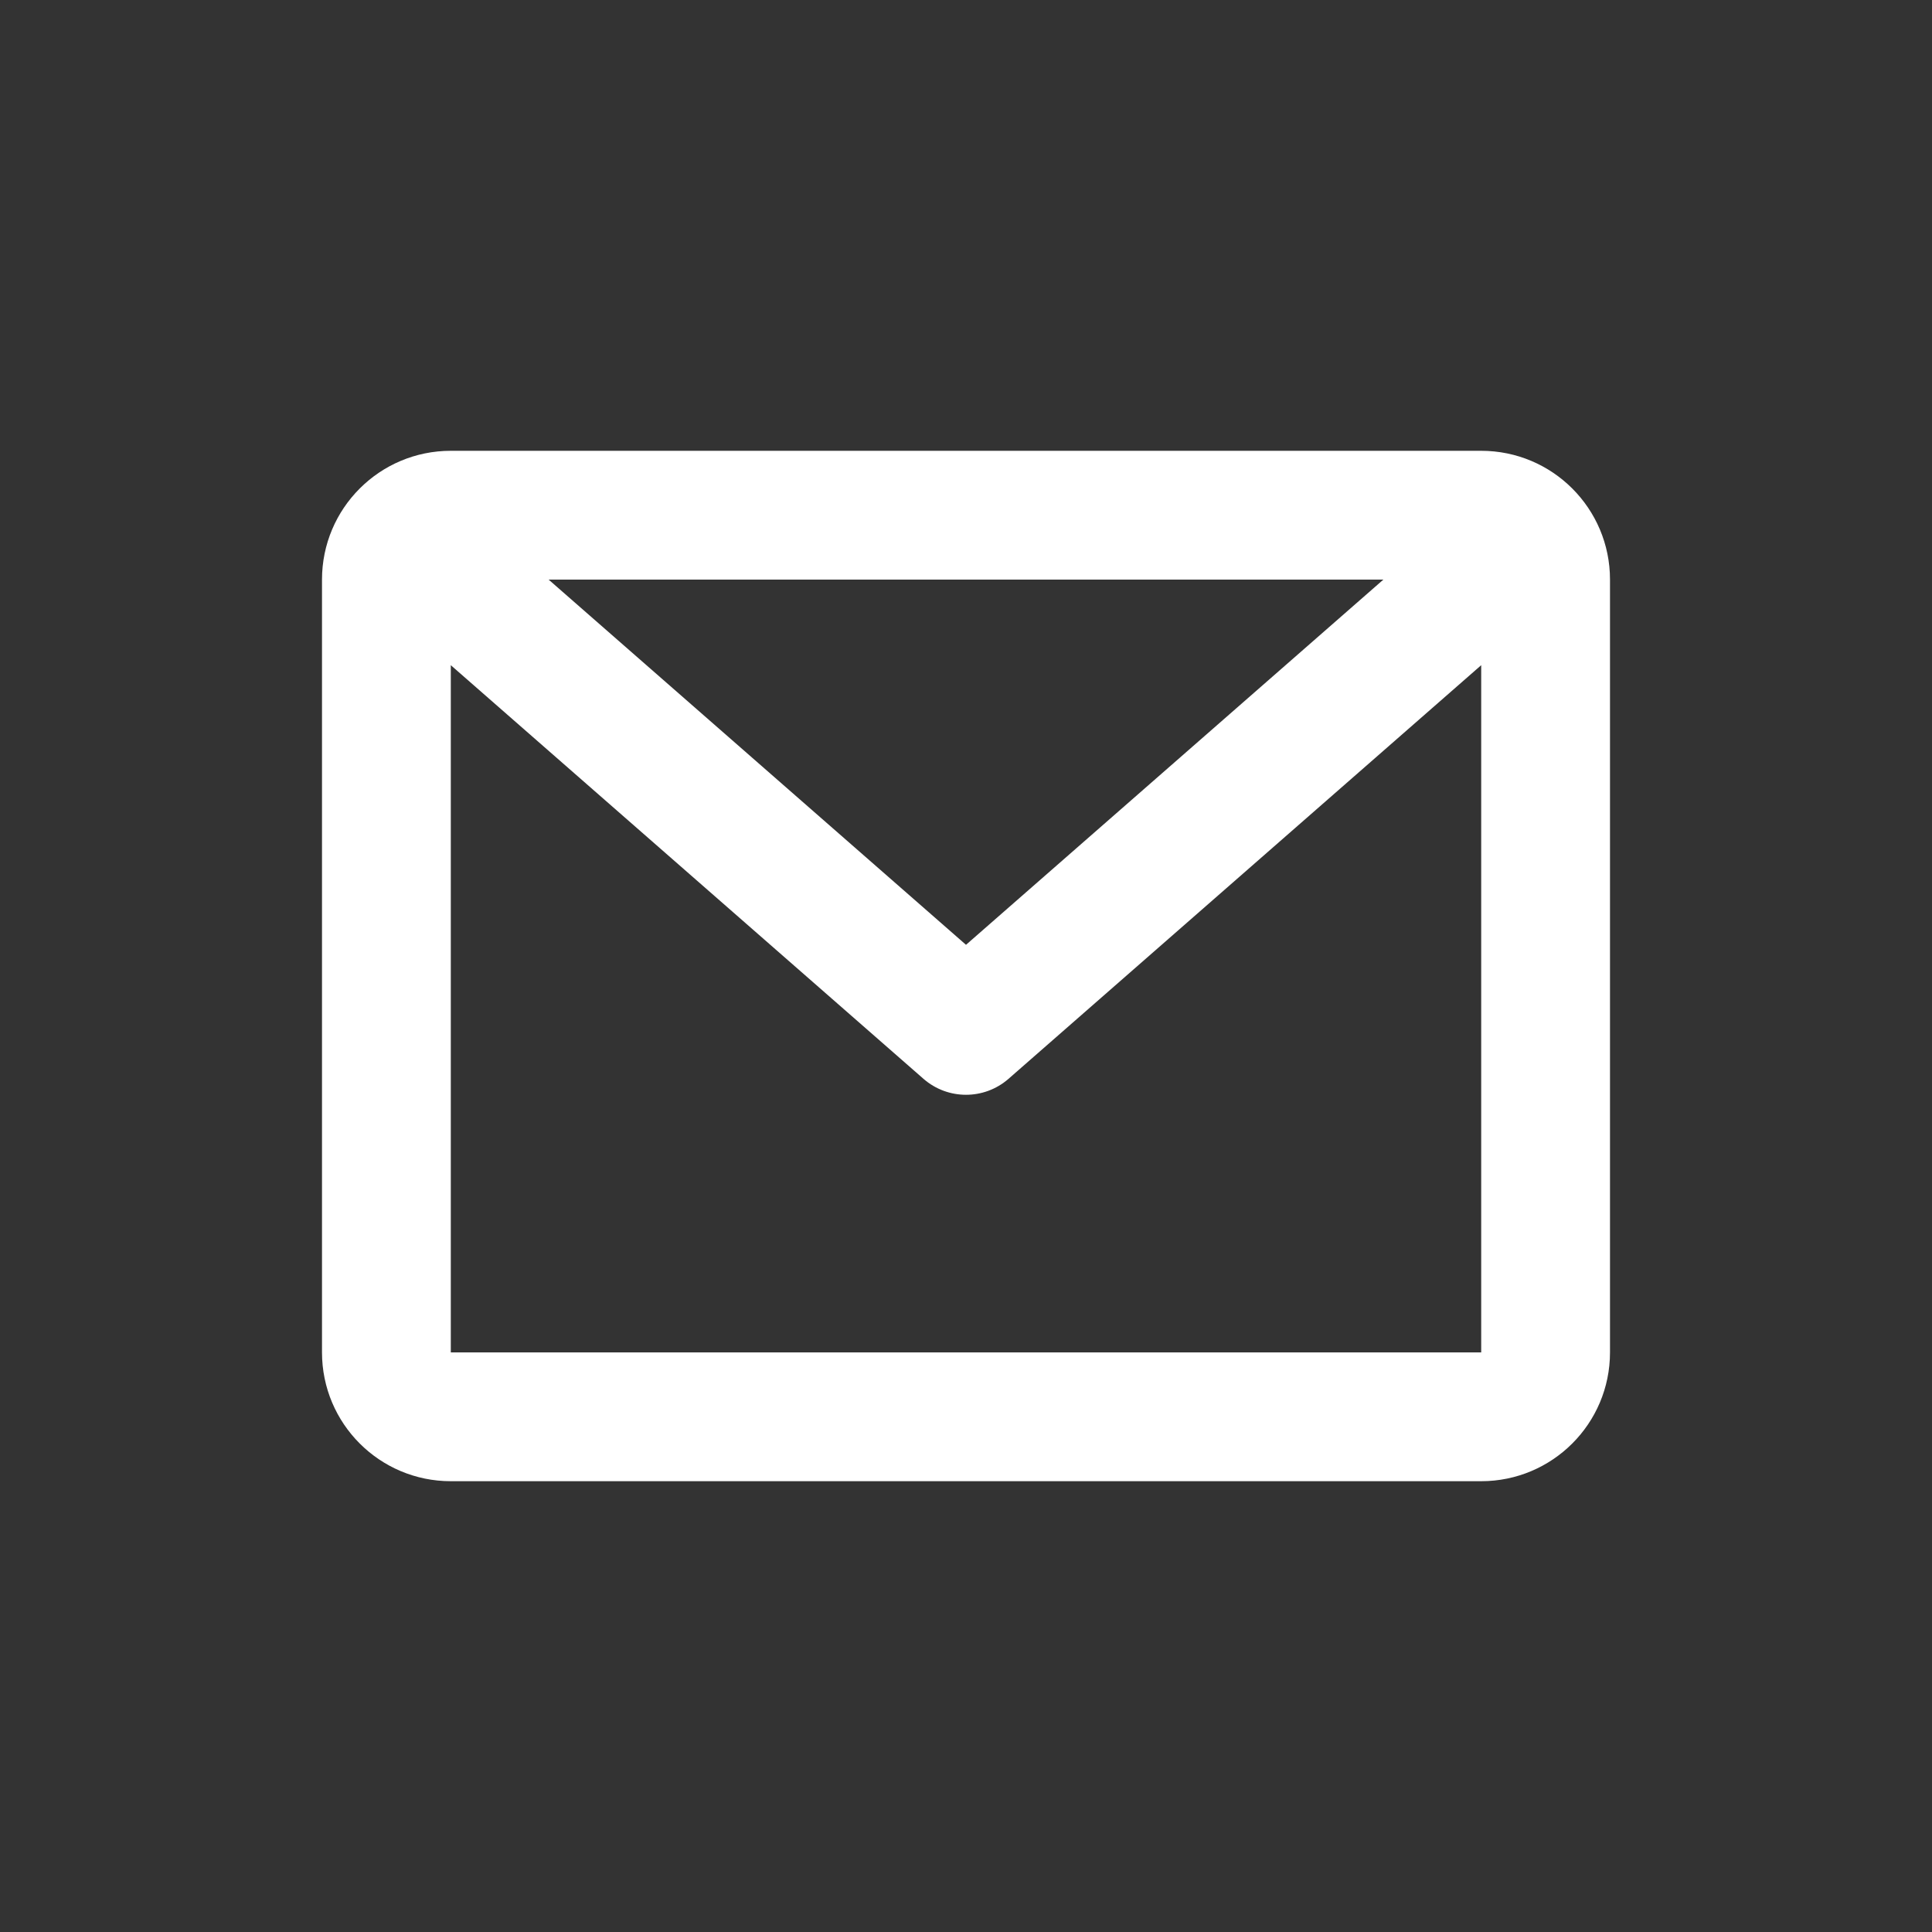 <svg width="30" height="30" viewBox="0 0 30 30" fill="none" xmlns="http://www.w3.org/2000/svg">
<rect x="0" y="0" width="30" height="30" fill="#333333" stroke="none"/>
<path d="M5 9C5 7.895 5.895 7 7 7H23C24.105 7 25 7.895 25 9V21C25 22.105 24.105 23 23 23H7C5.895 23 5 22.105 5 21V9ZM8.519 9L15 14.671L21.481 9H8.519ZM23 10.329L15.659 16.753C15.281 17.082 14.719 17.082 14.341 16.753L7 10.329V21H23V10.329Z" fill="white"/>
</svg>
